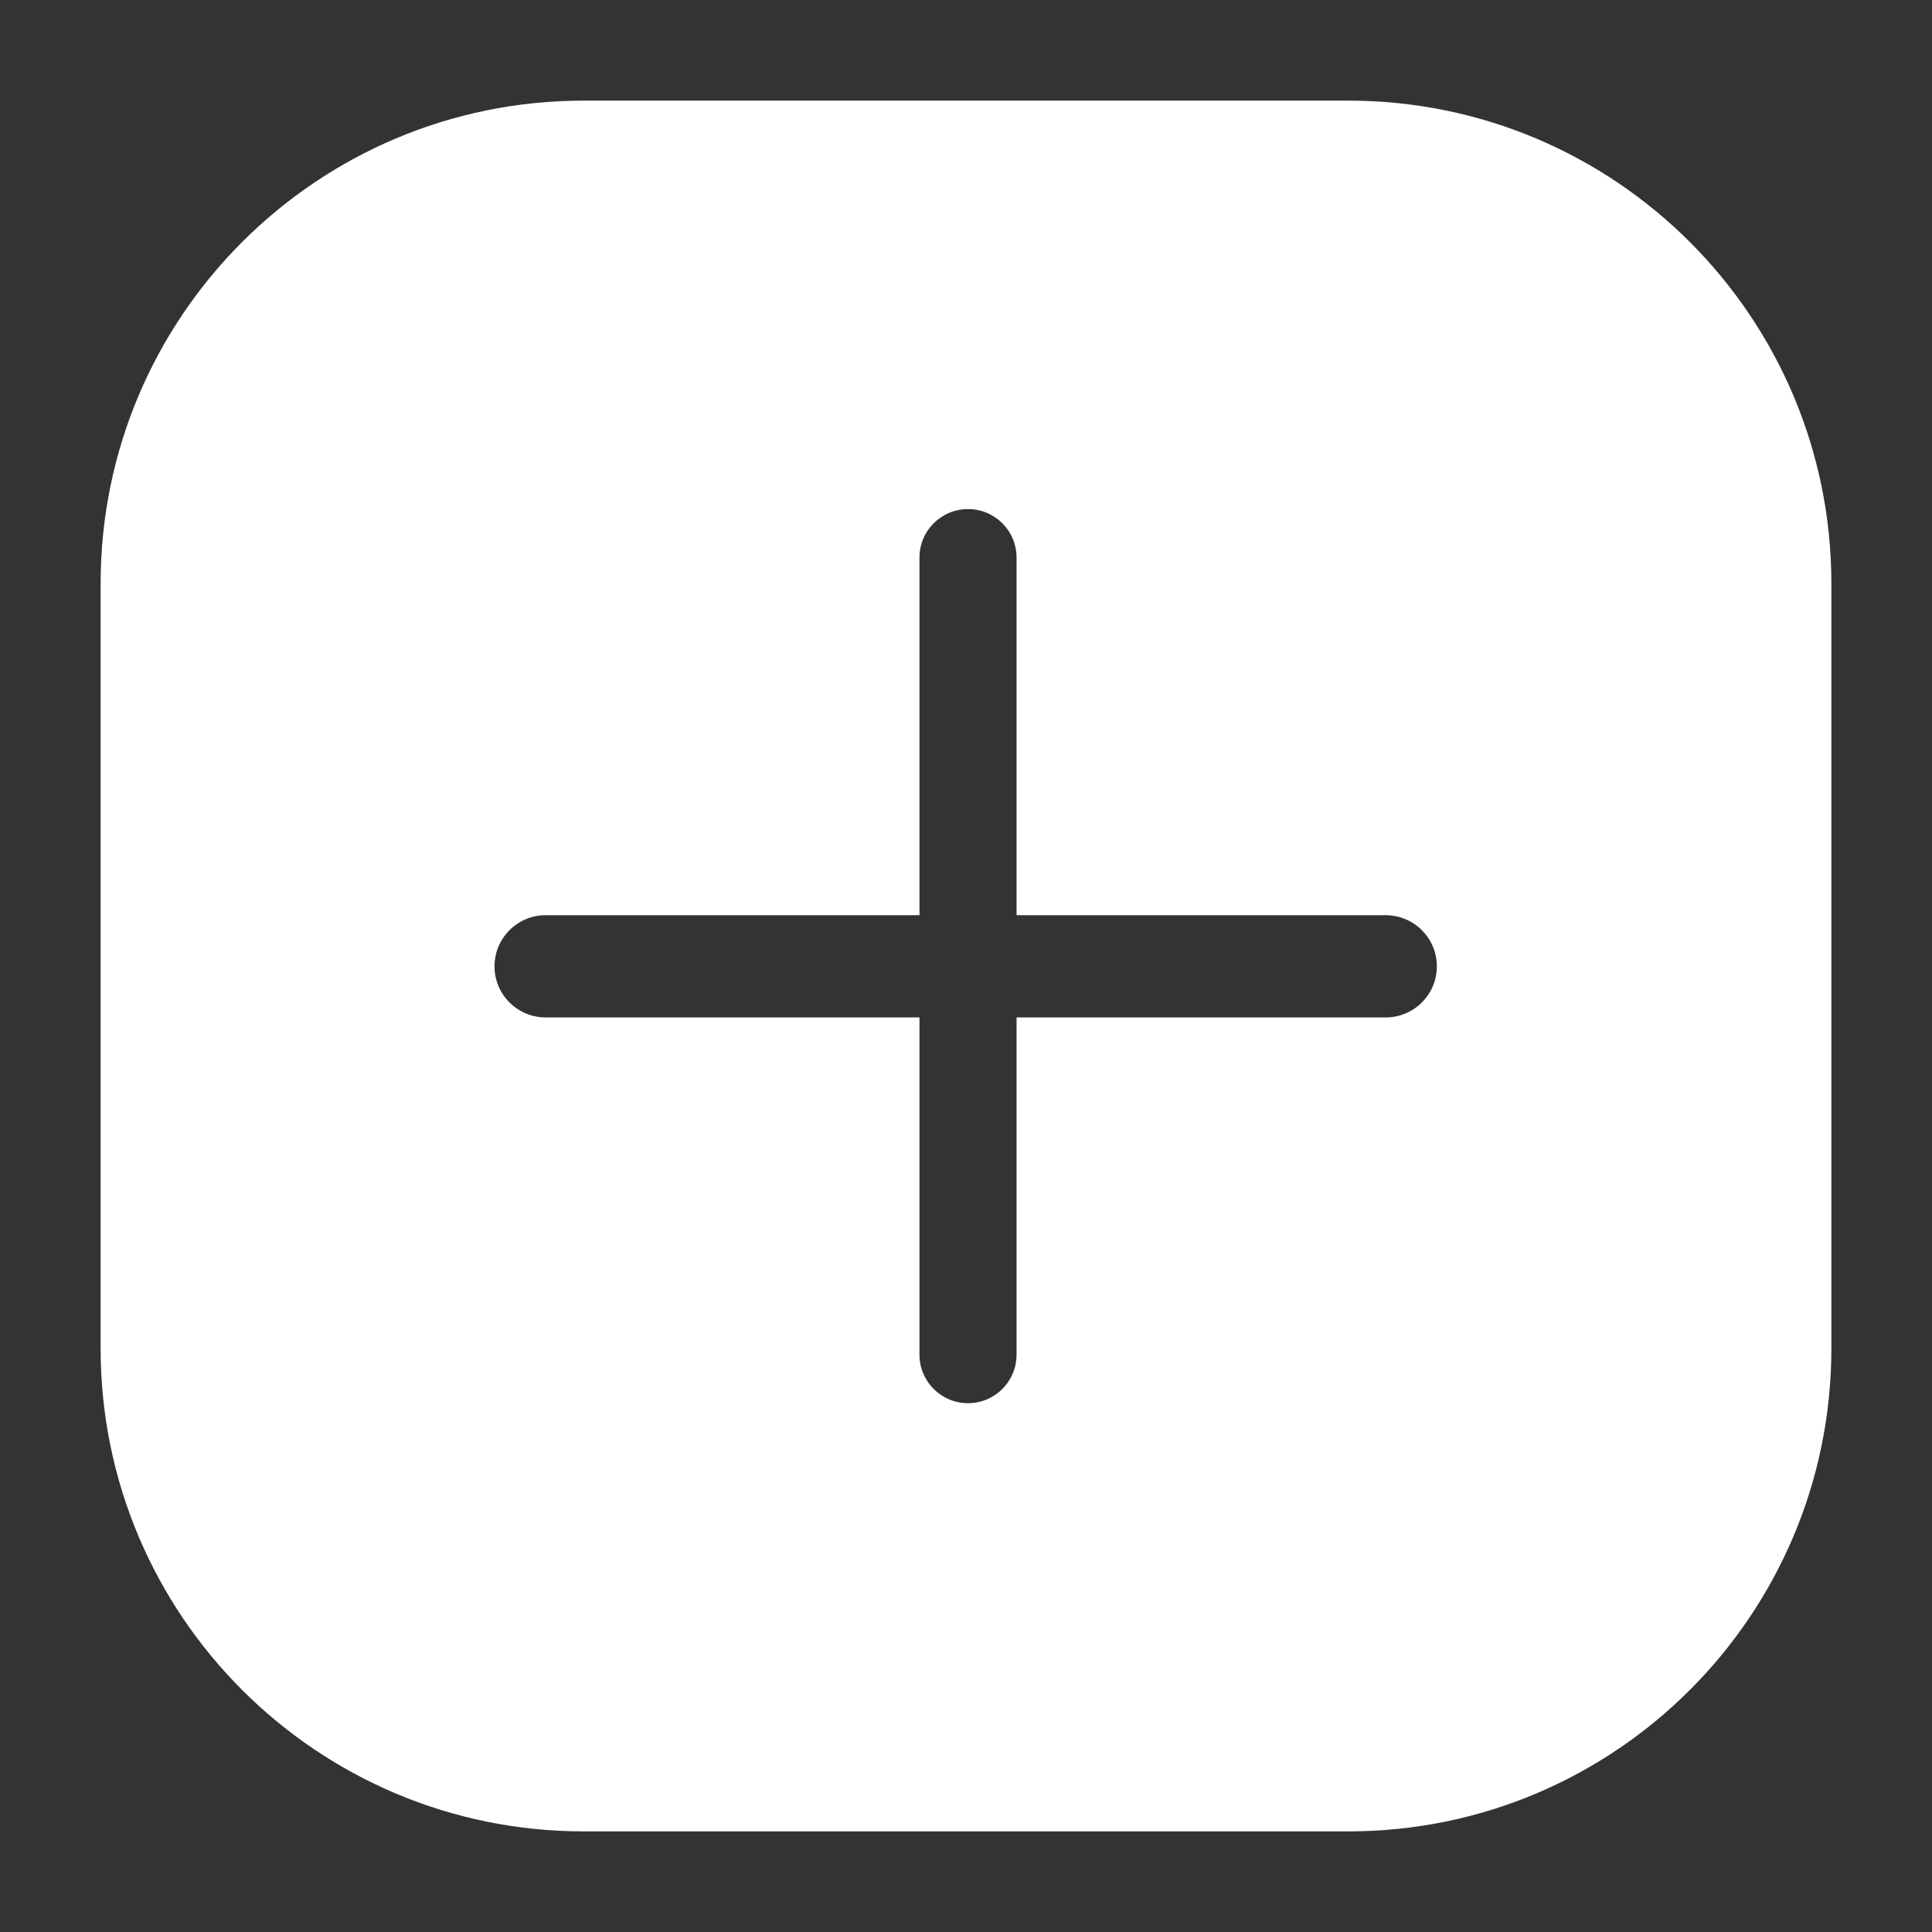 <!DOCTYPE svg PUBLIC "-//W3C//DTD SVG 1.1//EN" "http://www.w3.org/Graphics/SVG/1.1/DTD/svg11.dtd">
<!-- Uploaded to: SVG Repo, www.svgrepo.com, Transformed by: SVG Repo Mixer Tools -->
<svg width="800px" height="800px" viewBox="0 0 24 24" fill="none" xmlns="http://www.w3.org/2000/svg">
<rect x="0" y="0" width="24" height="24" fill="#333333" stroke="none"/>
<g id="SVGRepo_bgCarrier" stroke-width="0"/>
<g id="SVGRepo_tracerCarrier" stroke-linecap="round" stroke-linejoin="round"/>
<g id="SVGRepo_iconCarrier"> <g id="style=fill"> <g id="add"> <path id="Subtract" fill-rule="evenodd" clip-rule="evenodd" d="M1.25 7.25C1.25 3.936 3.936 1.25 7.25 1.25L16.75 1.25C20.064 1.25 22.75 3.936 22.75 7.25L22.75 16.75C22.75 20.064 20.064 22.75 16.75 22.75L7.25 22.75C3.936 22.75 1.25 20.064 1.25 16.75L1.25 7.25ZM12.025 6.324C12.358 6.324 12.628 6.593 12.628 6.926L12.628 11.369L17.213 11.369C17.564 11.369 17.849 11.653 17.849 12.004C17.849 12.355 17.564 12.639 17.213 12.639L12.628 12.639L12.628 16.828C12.628 17.161 12.358 17.431 12.025 17.431C11.692 17.431 11.422 17.161 11.422 16.828L11.422 12.639L6.779 12.639C6.428 12.639 6.143 12.355 6.143 12.004C6.143 11.653 6.428 11.369 6.779 11.369L11.422 11.369L11.422 6.926C11.422 6.593 11.692 6.324 12.025 6.324Z" fill="#ffffff"/> </g> </g> </g>
</svg>